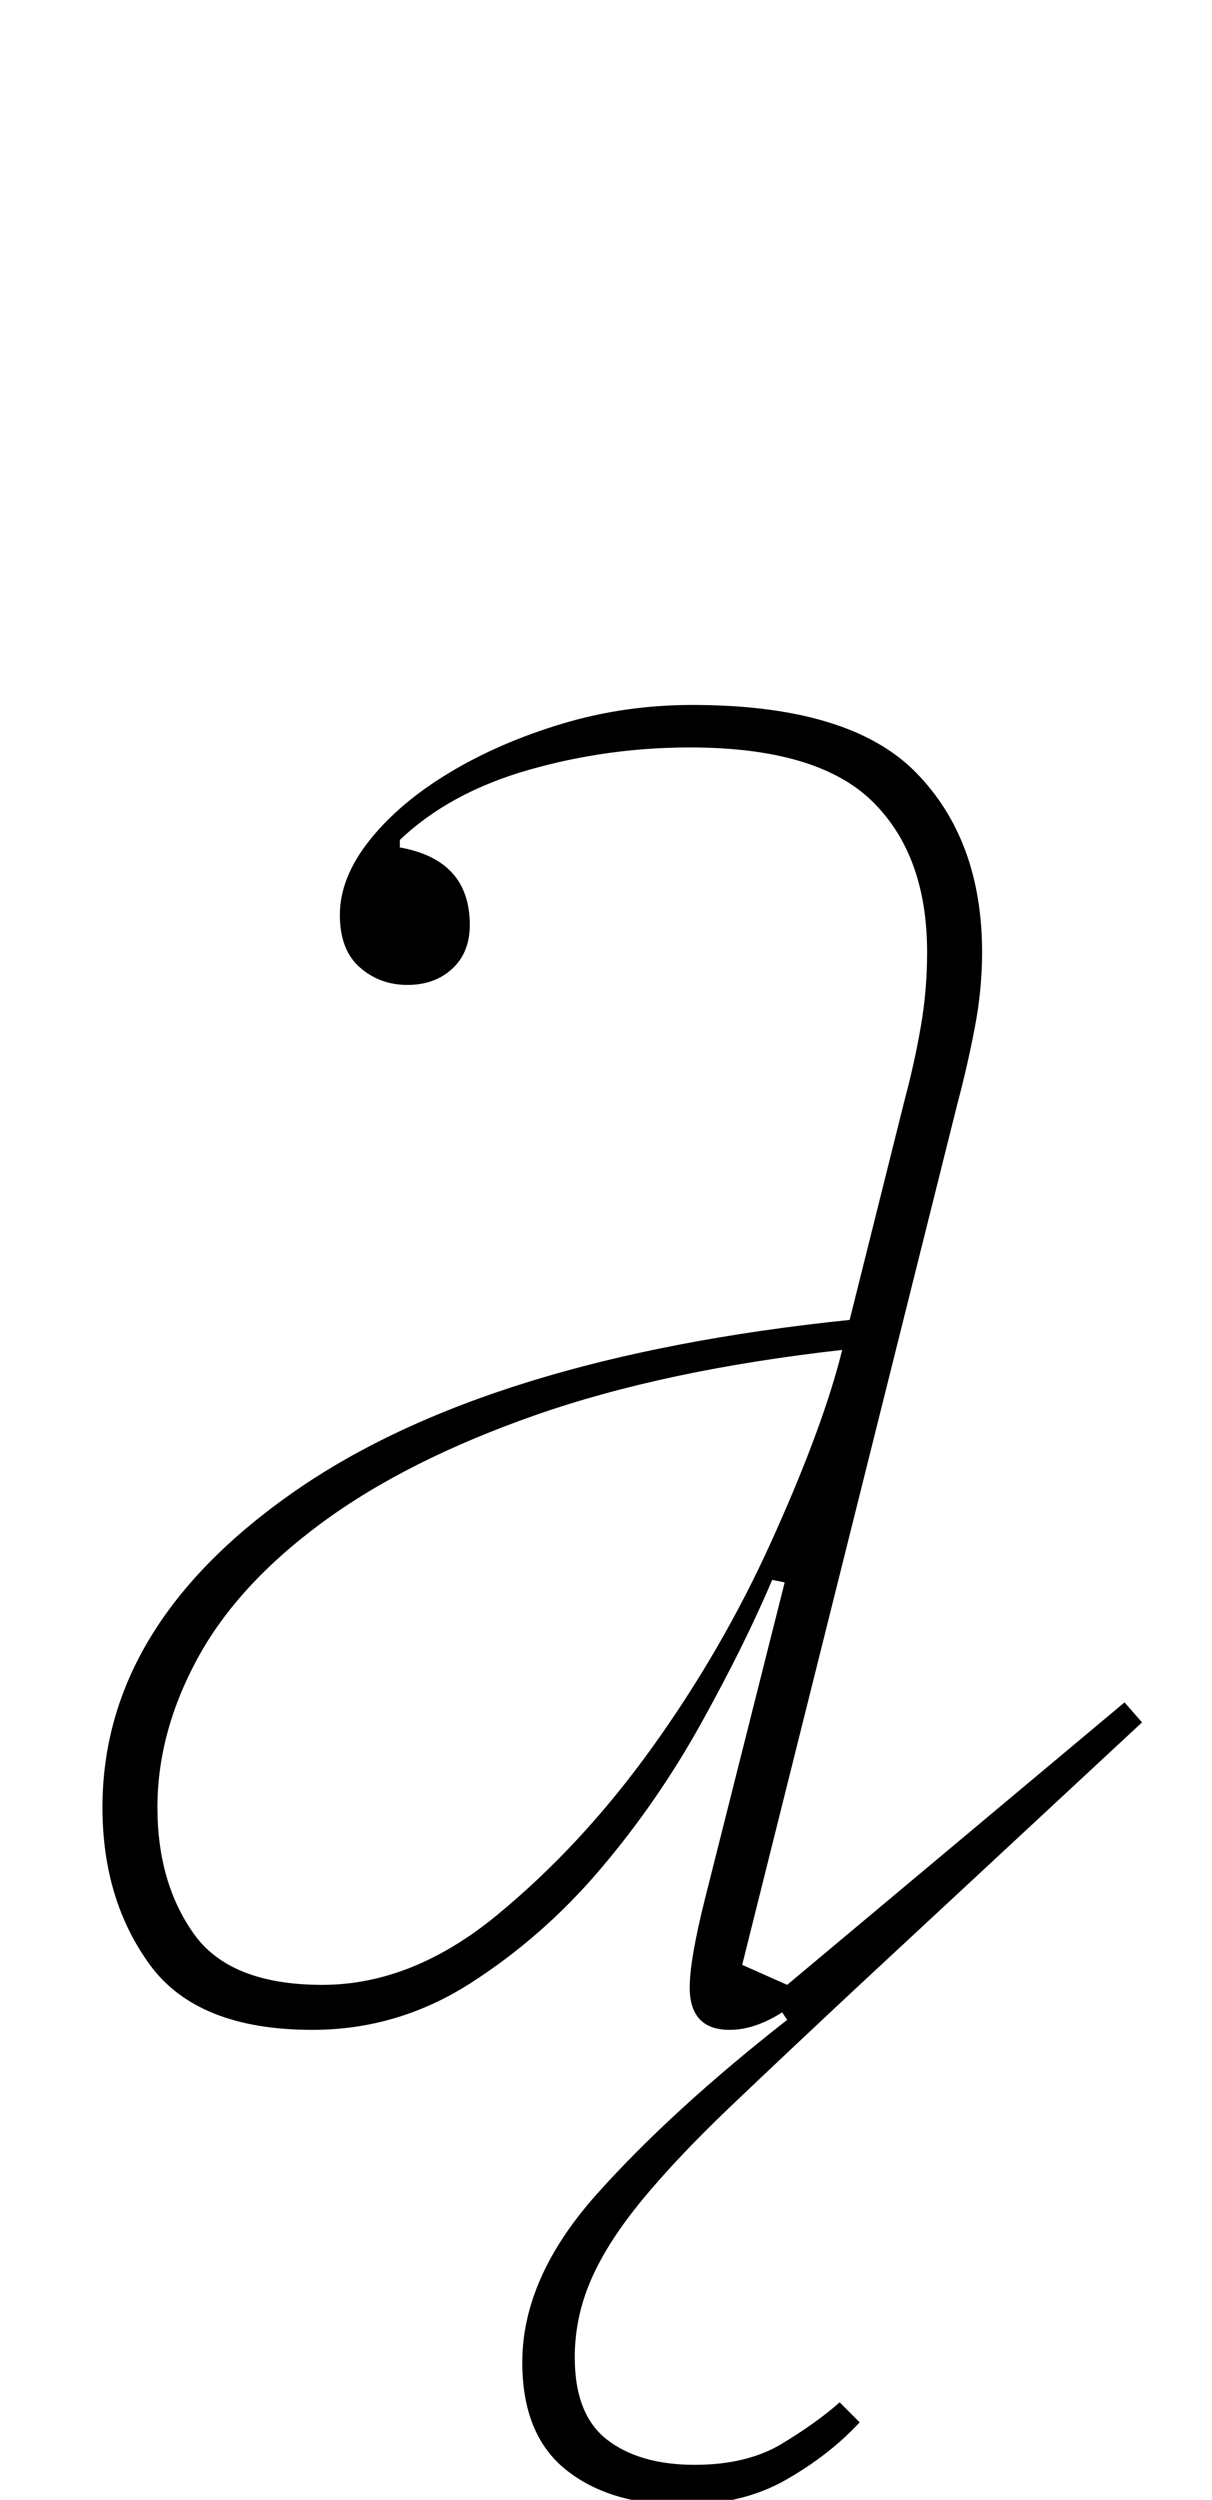 <?xml version="1.0" standalone="no"?>
<!DOCTYPE svg PUBLIC "-//W3C//DTD SVG 1.1//EN" "http://www.w3.org/Graphics/SVG/1.1/DTD/svg11.dtd" >
<svg xmlns="http://www.w3.org/2000/svg" xmlns:xlink="http://www.w3.org/1999/xlink" version="1.1" viewBox="-10 0 485 1000">
  <g transform="matrix(1 0 0 -1 0 800)">
   <path fill="currentColor"
d="M263 -202q-29 0 -46.5 14t-17.5 43q0 34 30 67.5t76 69.5l-2 3q-11 -7 -21 -7q-16 0 -16 17q0 11 6 35l32 127l-5 1q-11 -26 -28.5 -57.5t-40.5 -58.5t-52 -45.5t-63 -18.5q-46 0 -65 26t-19 63q0 73 77 126.5t222 68.5l22 88q4 15 6.5 29.5t2.5 29.5q0 39 -22 60.5
t-73 21.5q-33 0 -64.5 -9t-51.5 -28v-3q28 -5 28 -31q0 -11 -7 -17.5t-18 -6.5t-19 7t-8 21q0 15 12 30t32 27t45 19.5t52 7.5q63 0 89.5 -27t26.5 -72q0 -15 -3 -30.5t-7 -30.5l-86 -344l18 -8l135 113l7 -8l-113 -105q-30 -28 -51.5 -48.5t-35.5 -37.5t-20.5 -32t-6.5 -31
q0 -23 13 -33t35 -10q21 0 35 8.5t23 16.5l8 -8q-12 -13 -29.5 -23t-41.5 -10zM119 6q36 0 70 28t62 67t47.5 82t27.5 73l1 4q-71 -8 -122.5 -26t-85.5 -43t-50 -54.5t-16 -59.5t14.5 -50.5t51.5 -20.5z" />
  </g>

</svg>
